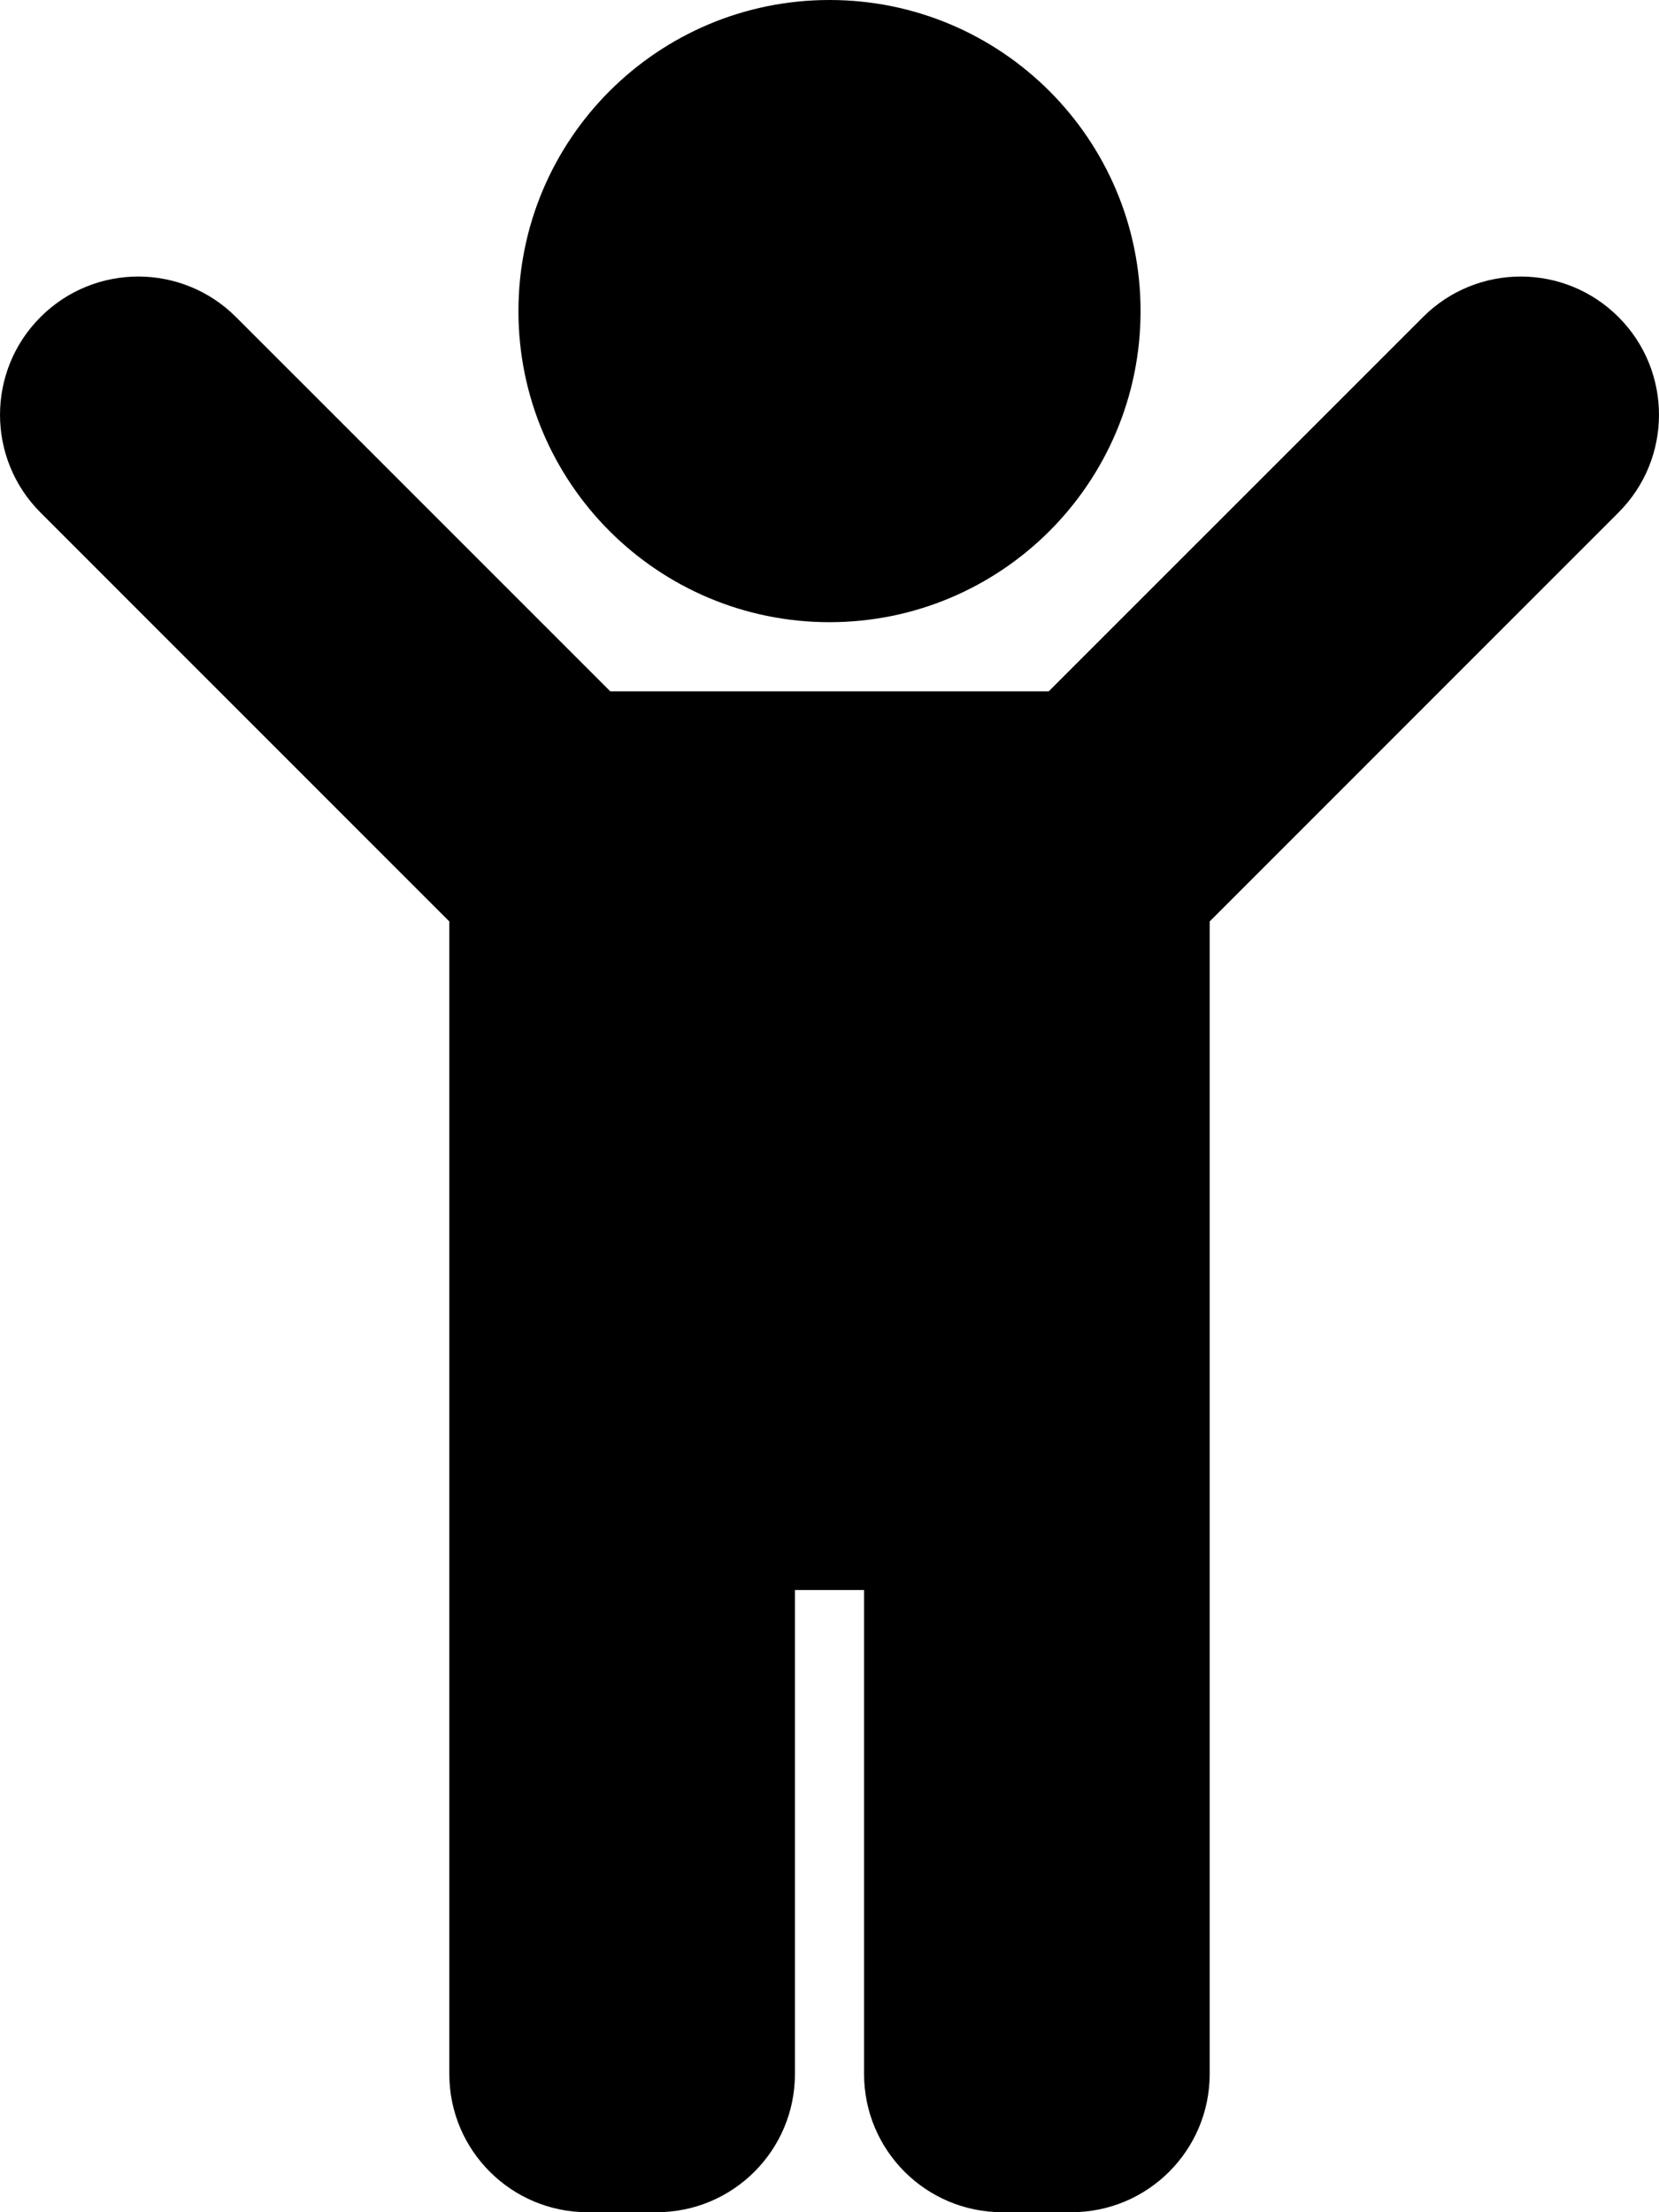 <?xml version="1.0" encoding="UTF-8"?>
<svg xmlns="http://www.w3.org/2000/svg" xmlns:xlink="http://www.w3.org/1999/xlink" width="270pt" height="360pt" viewBox="0 0 270 360" version="1.1">
<g id="surface1">
<path style=" stroke:none;fill-rule:nonzero;fill:rgb(0%,0%,0%);fill-opacity:1;" d="M 84.375 50.625 C 84.375 22.664 107.039 0 135 0 C 162.961 0 185.625 22.664 185.625 50.625 C 185.625 78.586 162.961 101.25 135 101.25 C 107.039 101.25 84.375 78.586 84.375 50.625 Z M 263.406 51.594 C 254.621 42.805 240.379 42.805 231.594 51.594 L 170.68 112.5 L 99.32 112.5 L 38.41 51.594 C 29.621 42.805 15.379 42.805 6.594 51.594 C -2.195 60.379 -2.195 74.621 6.594 83.41 L 73.125 149.945 L 73.125 337.5 C 73.125 349.926 83.199 360 95.625 360 L 106.875 360 C 119.301 360 129.375 349.926 129.375 337.5 L 129.375 258.75 L 140.625 258.75 L 140.625 337.5 C 140.625 349.926 150.699 360 163.125 360 L 174.375 360 C 186.801 360 196.875 349.926 196.875 337.5 L 196.875 149.945 L 263.406 83.406 C 272.195 74.621 272.195 60.379 263.406 51.594 Z M 263.406 51.594 "/>
</g>
</svg>
